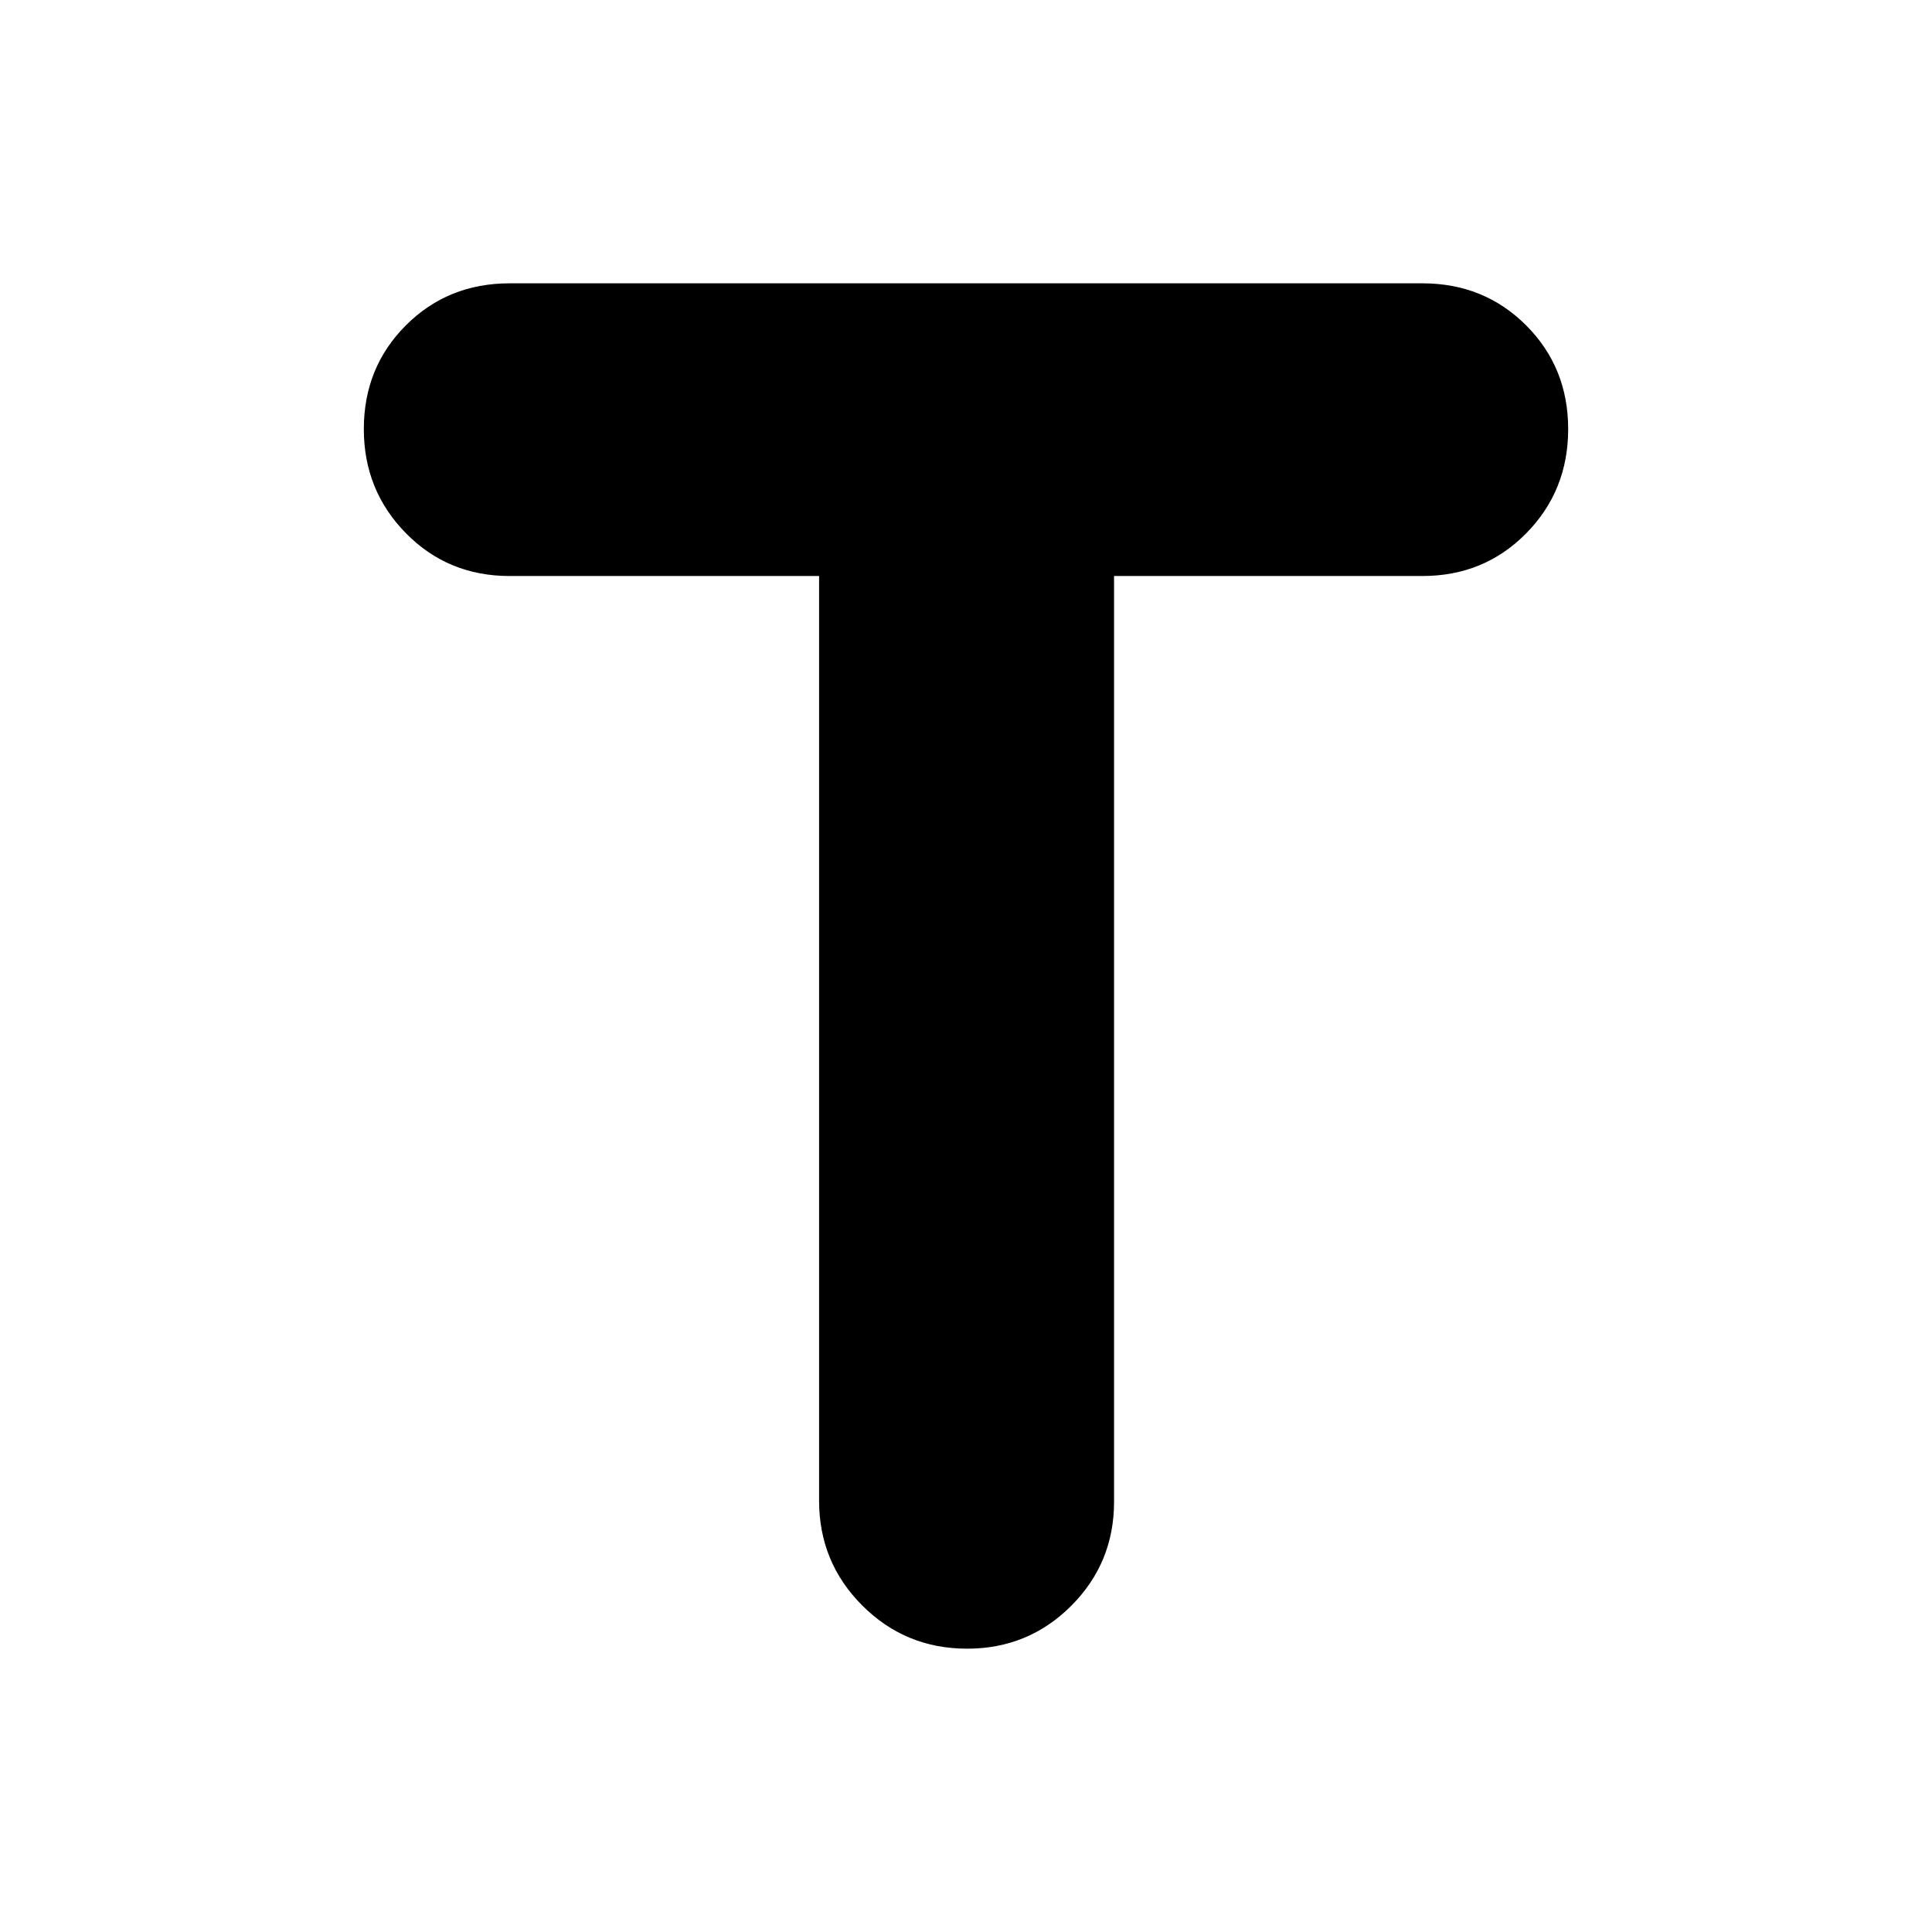<svg xmlns="http://www.w3.org/2000/svg" height="24" viewBox="0 -960 960 960" width="24"><path d="M406.999-673.782H253.217q-30.652 0-51.544-21.292-20.891-21.292-20.891-51.709 0-30.652 20.891-51.544 20.892-20.891 51.544-20.891h453.566q30.652 0 51.544 20.891 20.891 20.892 20.891 51.544 0 30.653-20.891 51.827-20.892 21.174-51.544 21.174H553.566v460q0 30.417-21.292 51.709-21.292 21.291-51.709 21.291-30.652 0-52.109-21.456-21.457-21.457-21.457-52.11v-459.434Z"/></svg>